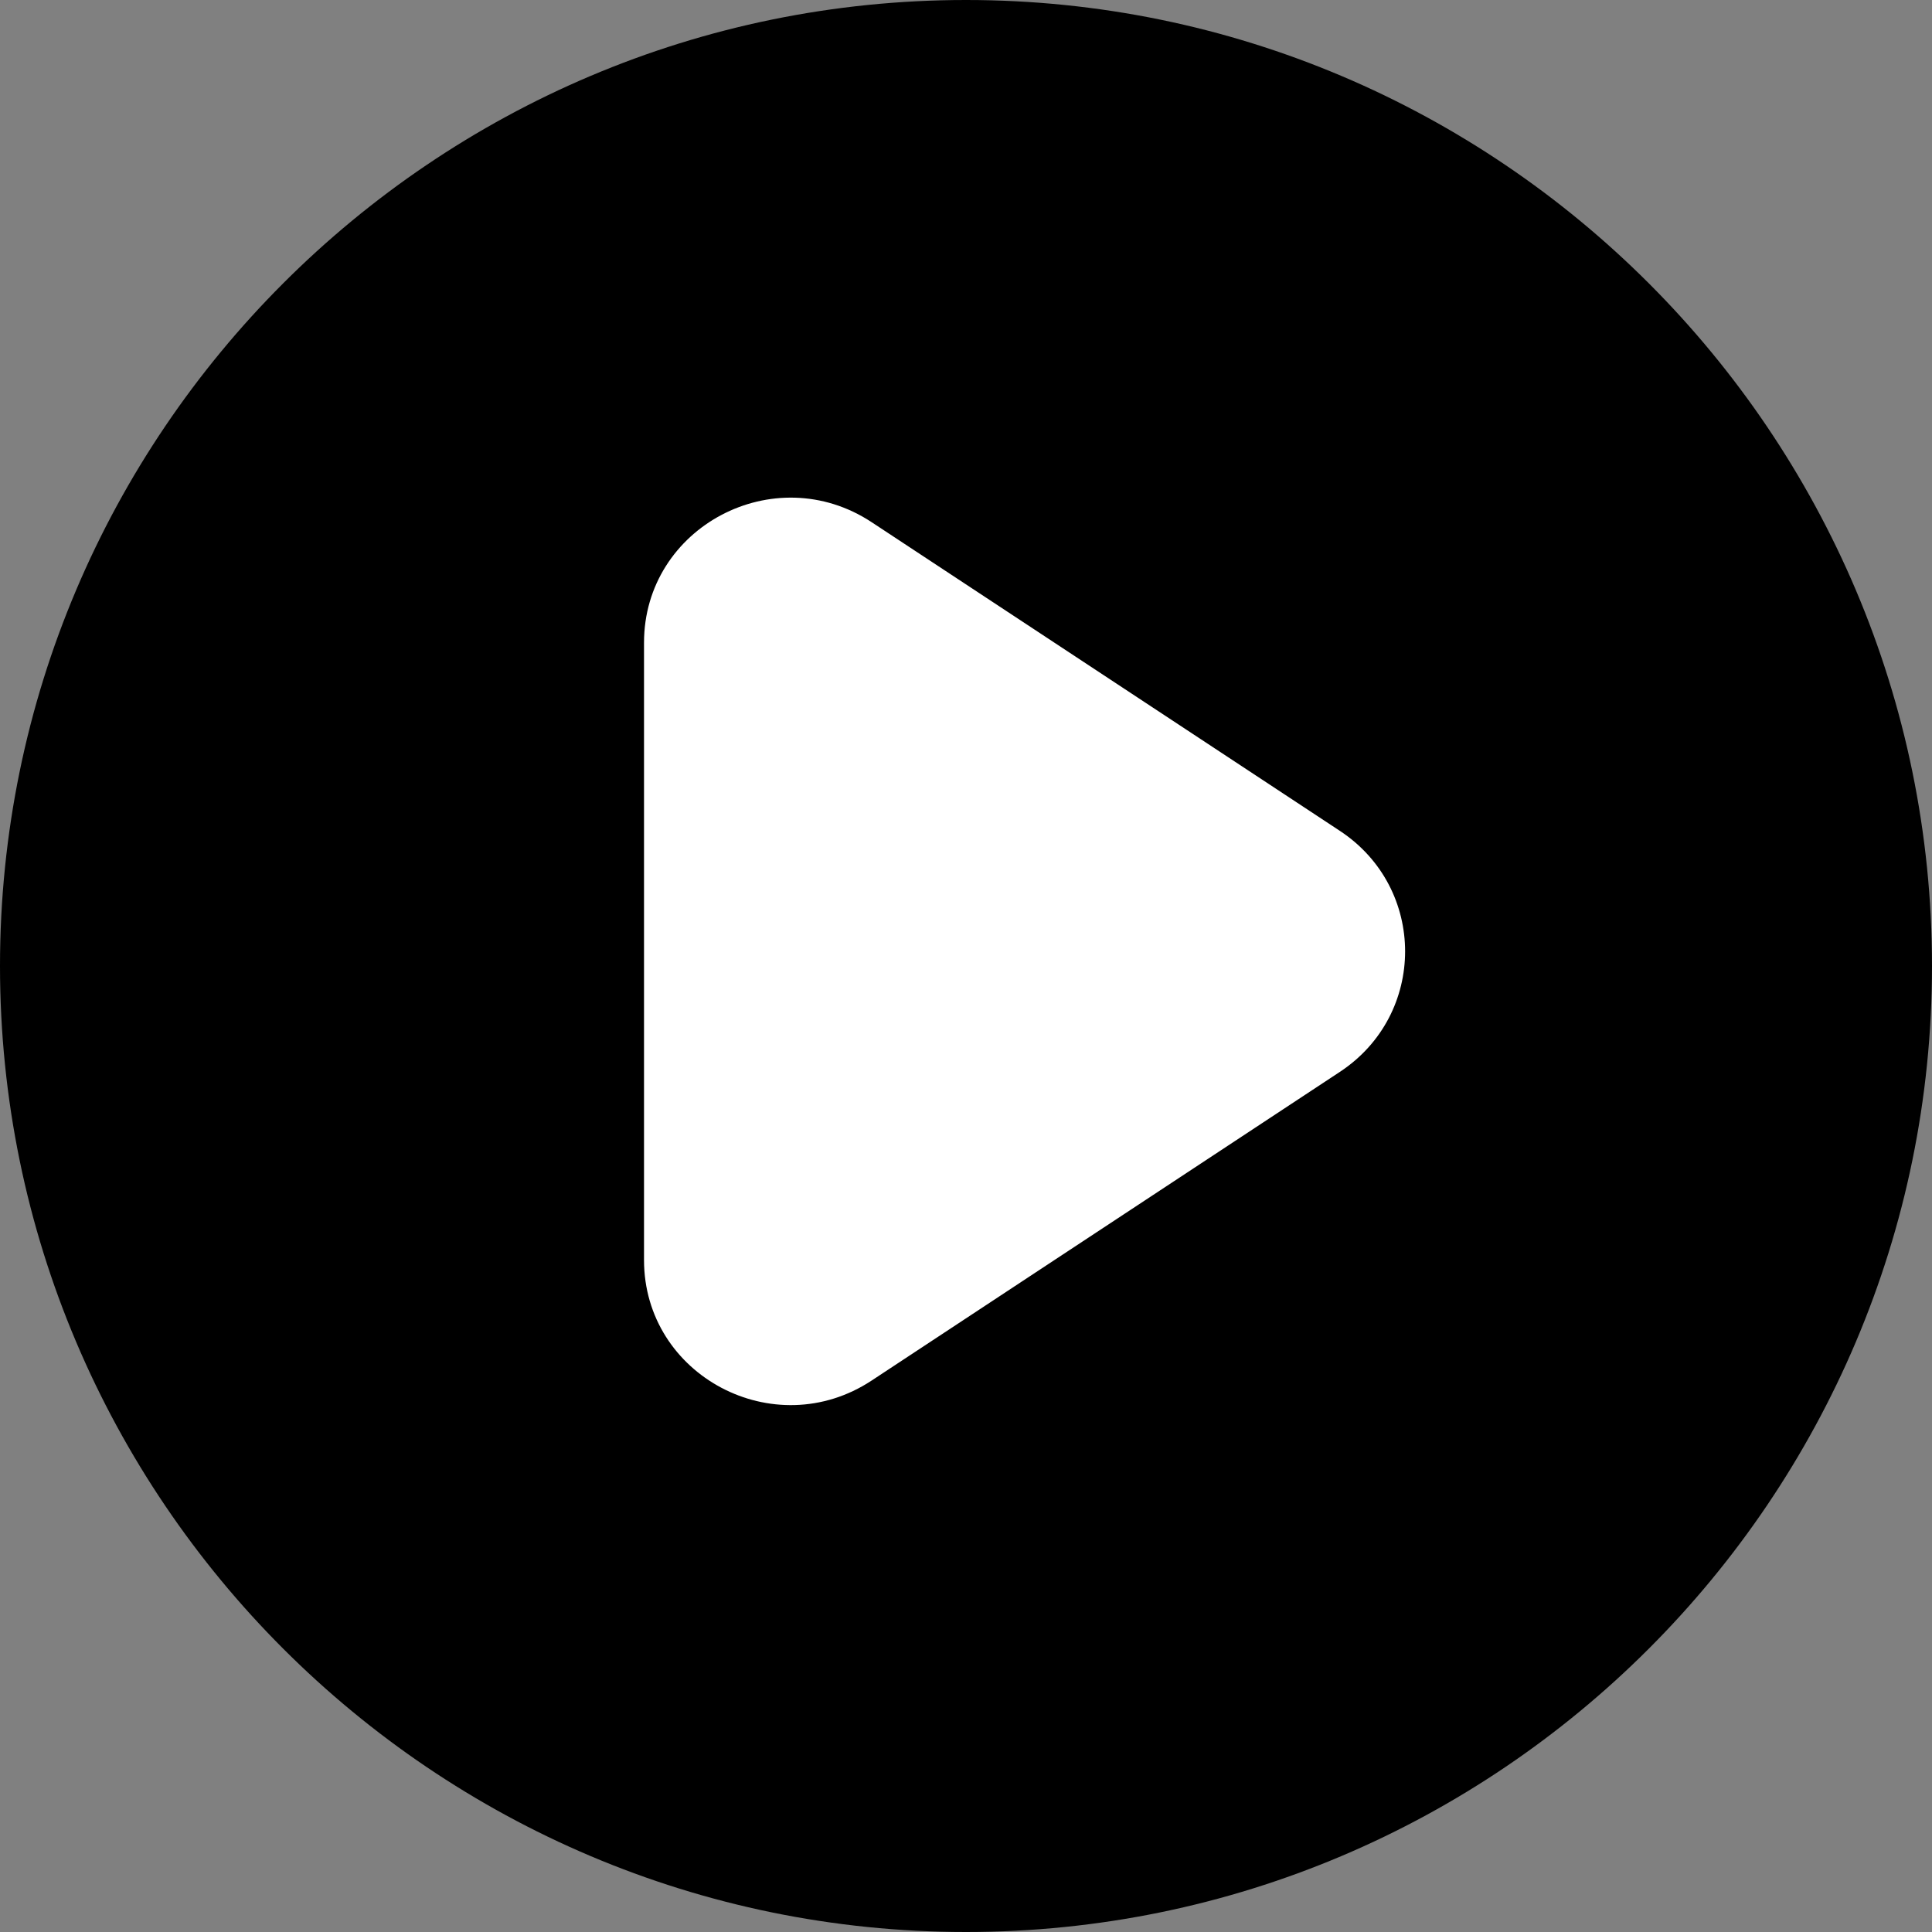 <svg width="41" height="41" viewBox="0 0 41 41" fill="none" xmlns="http://www.w3.org/2000/svg">
<rect x="0" y="0" width="41" height="41" fill="#808080" stroke="none"/>
<path d="M41 20.5C41 9.196 31.804 0 20.5 0C9.196 0 0 9.196 0 20.5C0 31.804 9.196 41 20.5 41C31.804 41 41 31.804 41 20.5Z" fill="#2A2B30" style="fill:#2A2B30;fill:color(display-p3 0.165 0.169 0.188);fill-opacity:1;"/>
<path d="M28.434 17.632L18.498 11.082C16.433 9.72 13.667 11.184 13.667 13.639V26.74C13.667 29.195 16.433 30.659 18.498 29.297L28.434 22.747C30.28 21.53 30.28 18.849 28.434 17.632Z" fill="white" style="fill:white;fill-opacity:1;"/>
</svg>
